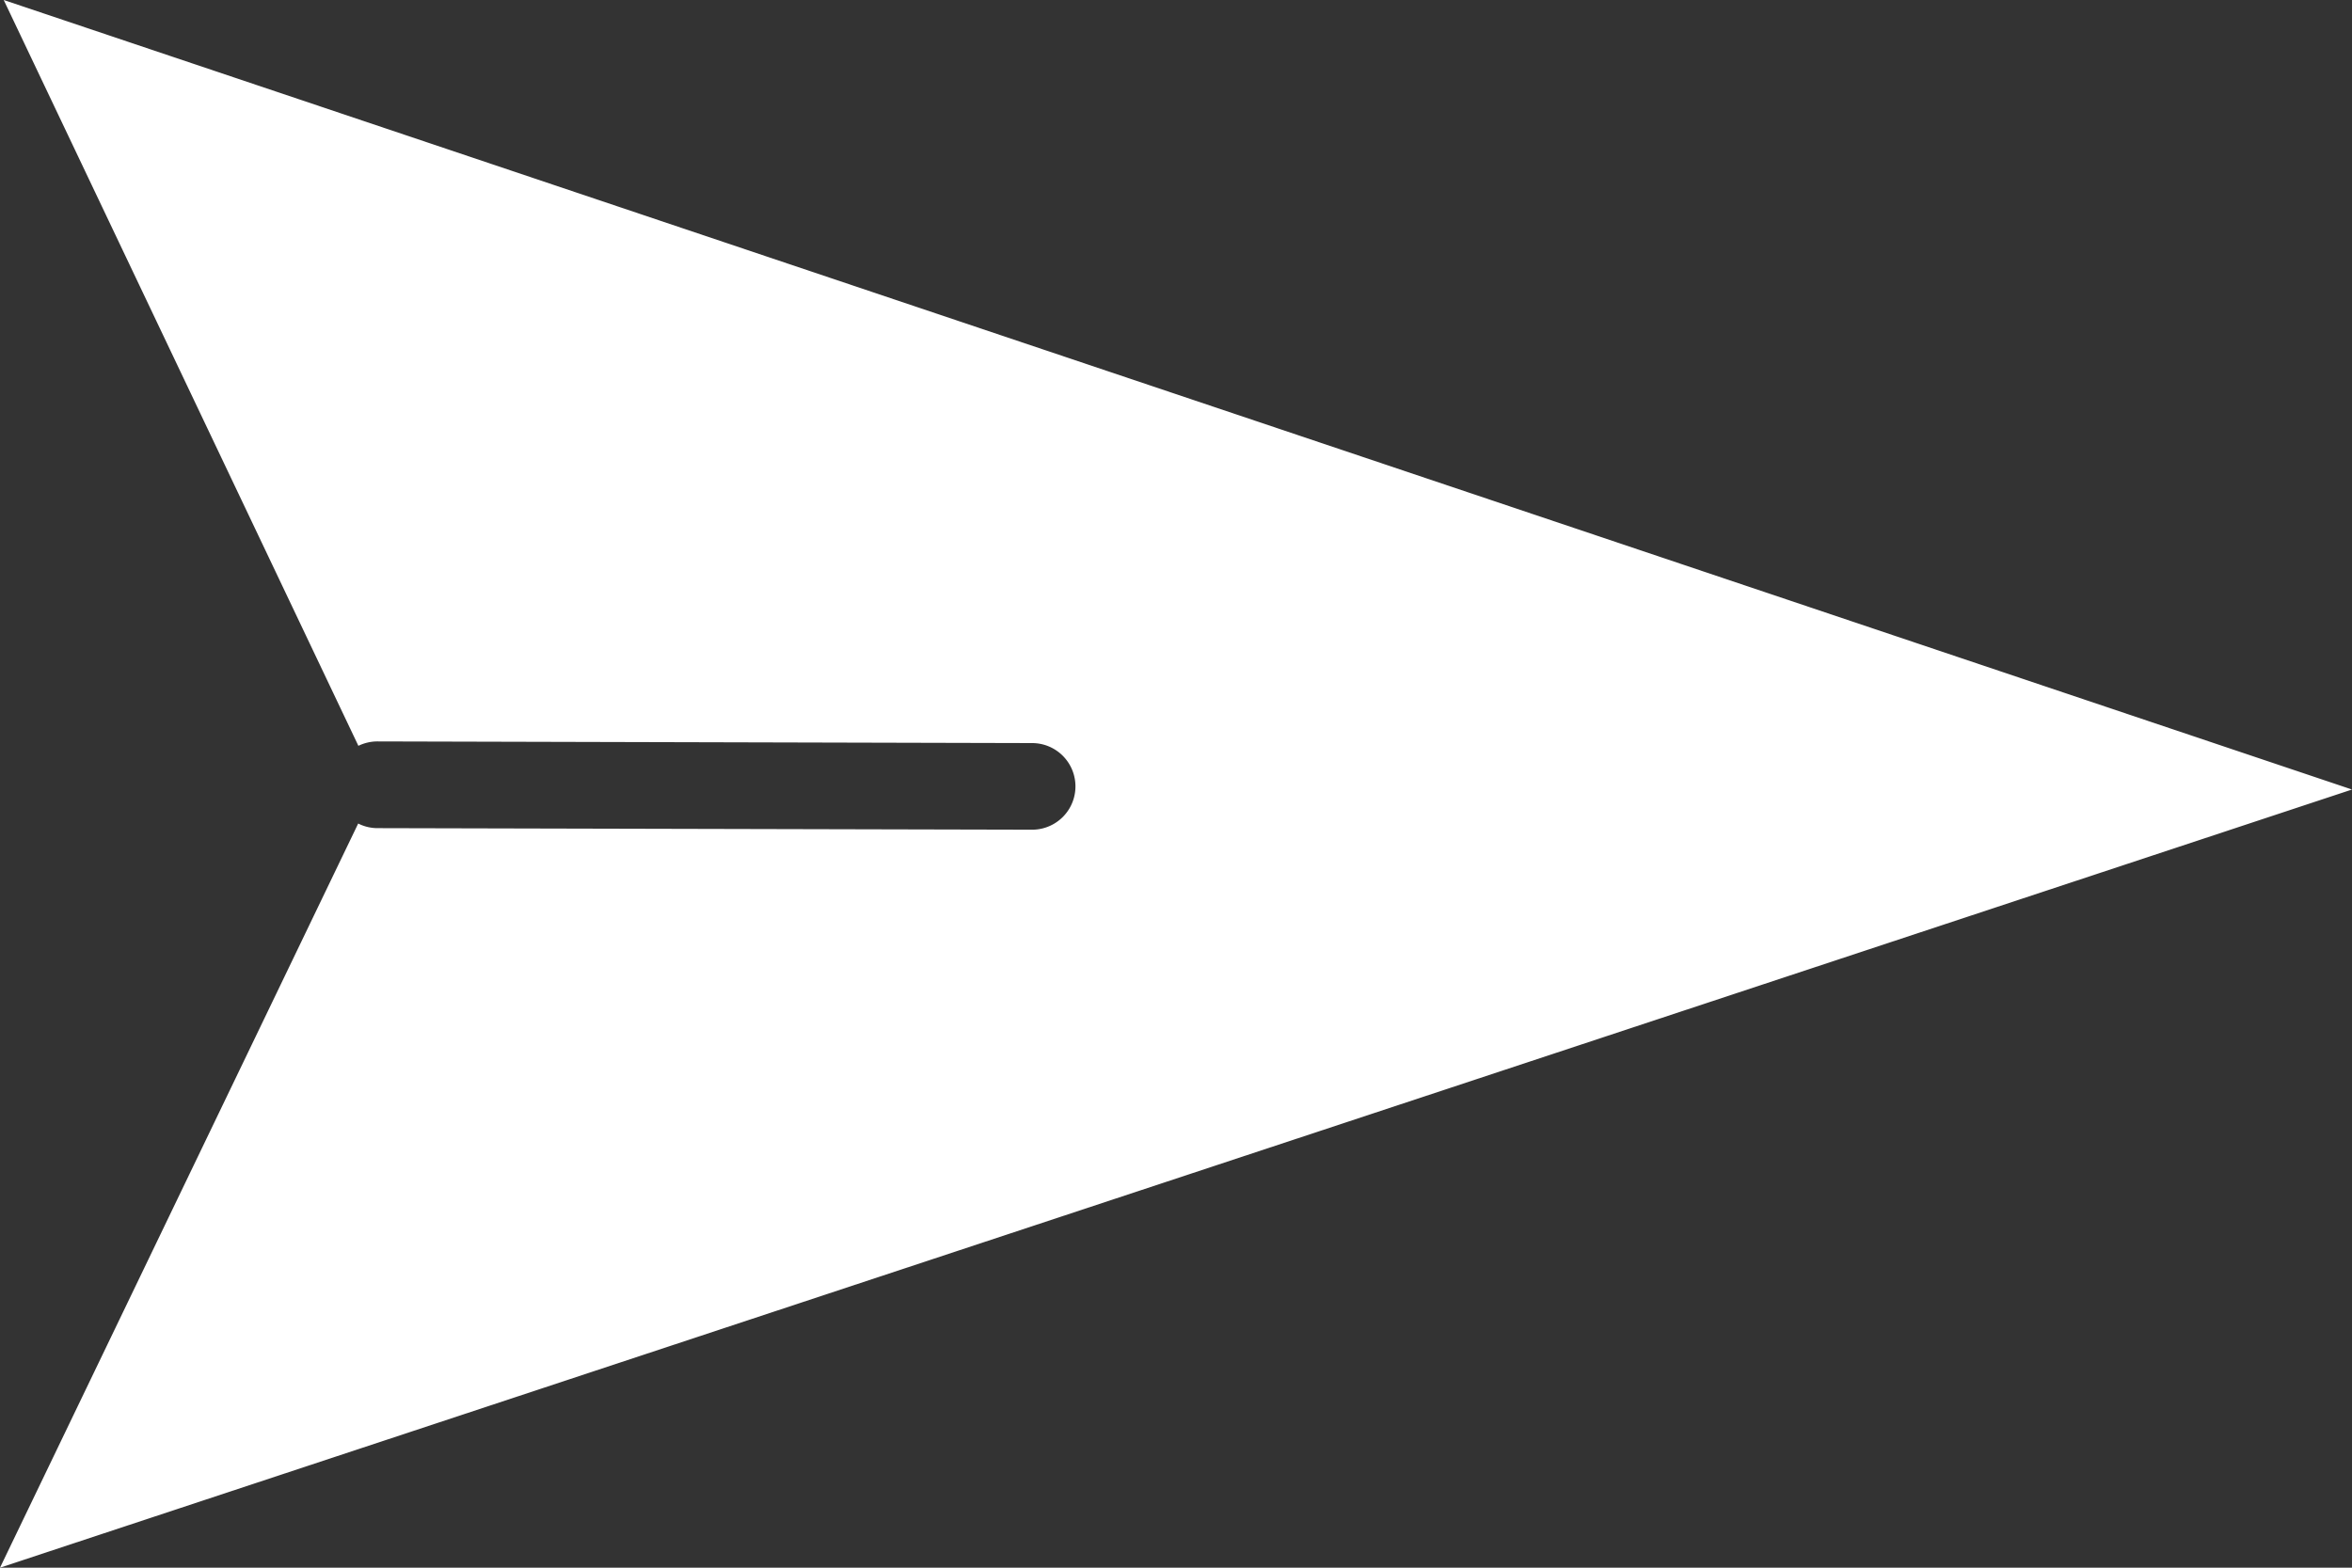 <svg xmlns="http://www.w3.org/2000/svg" width="24" height="16" viewBox="0 0 24 16">
  <rect x="0" y="0" width="24" height="16" fill="#333333" stroke="none"/>
  <path id="패스_336" data-name="패스 336" d="M.038,0,3.657,7.612a.447.447,0,0,1,.19-.045l6.685.017a.442.442,0,1,1,0,.884L3.844,8.452a.435.435,0,0,1-.189-.047L0,16,24,8.058Z" fill="#fff"/>
</svg>
